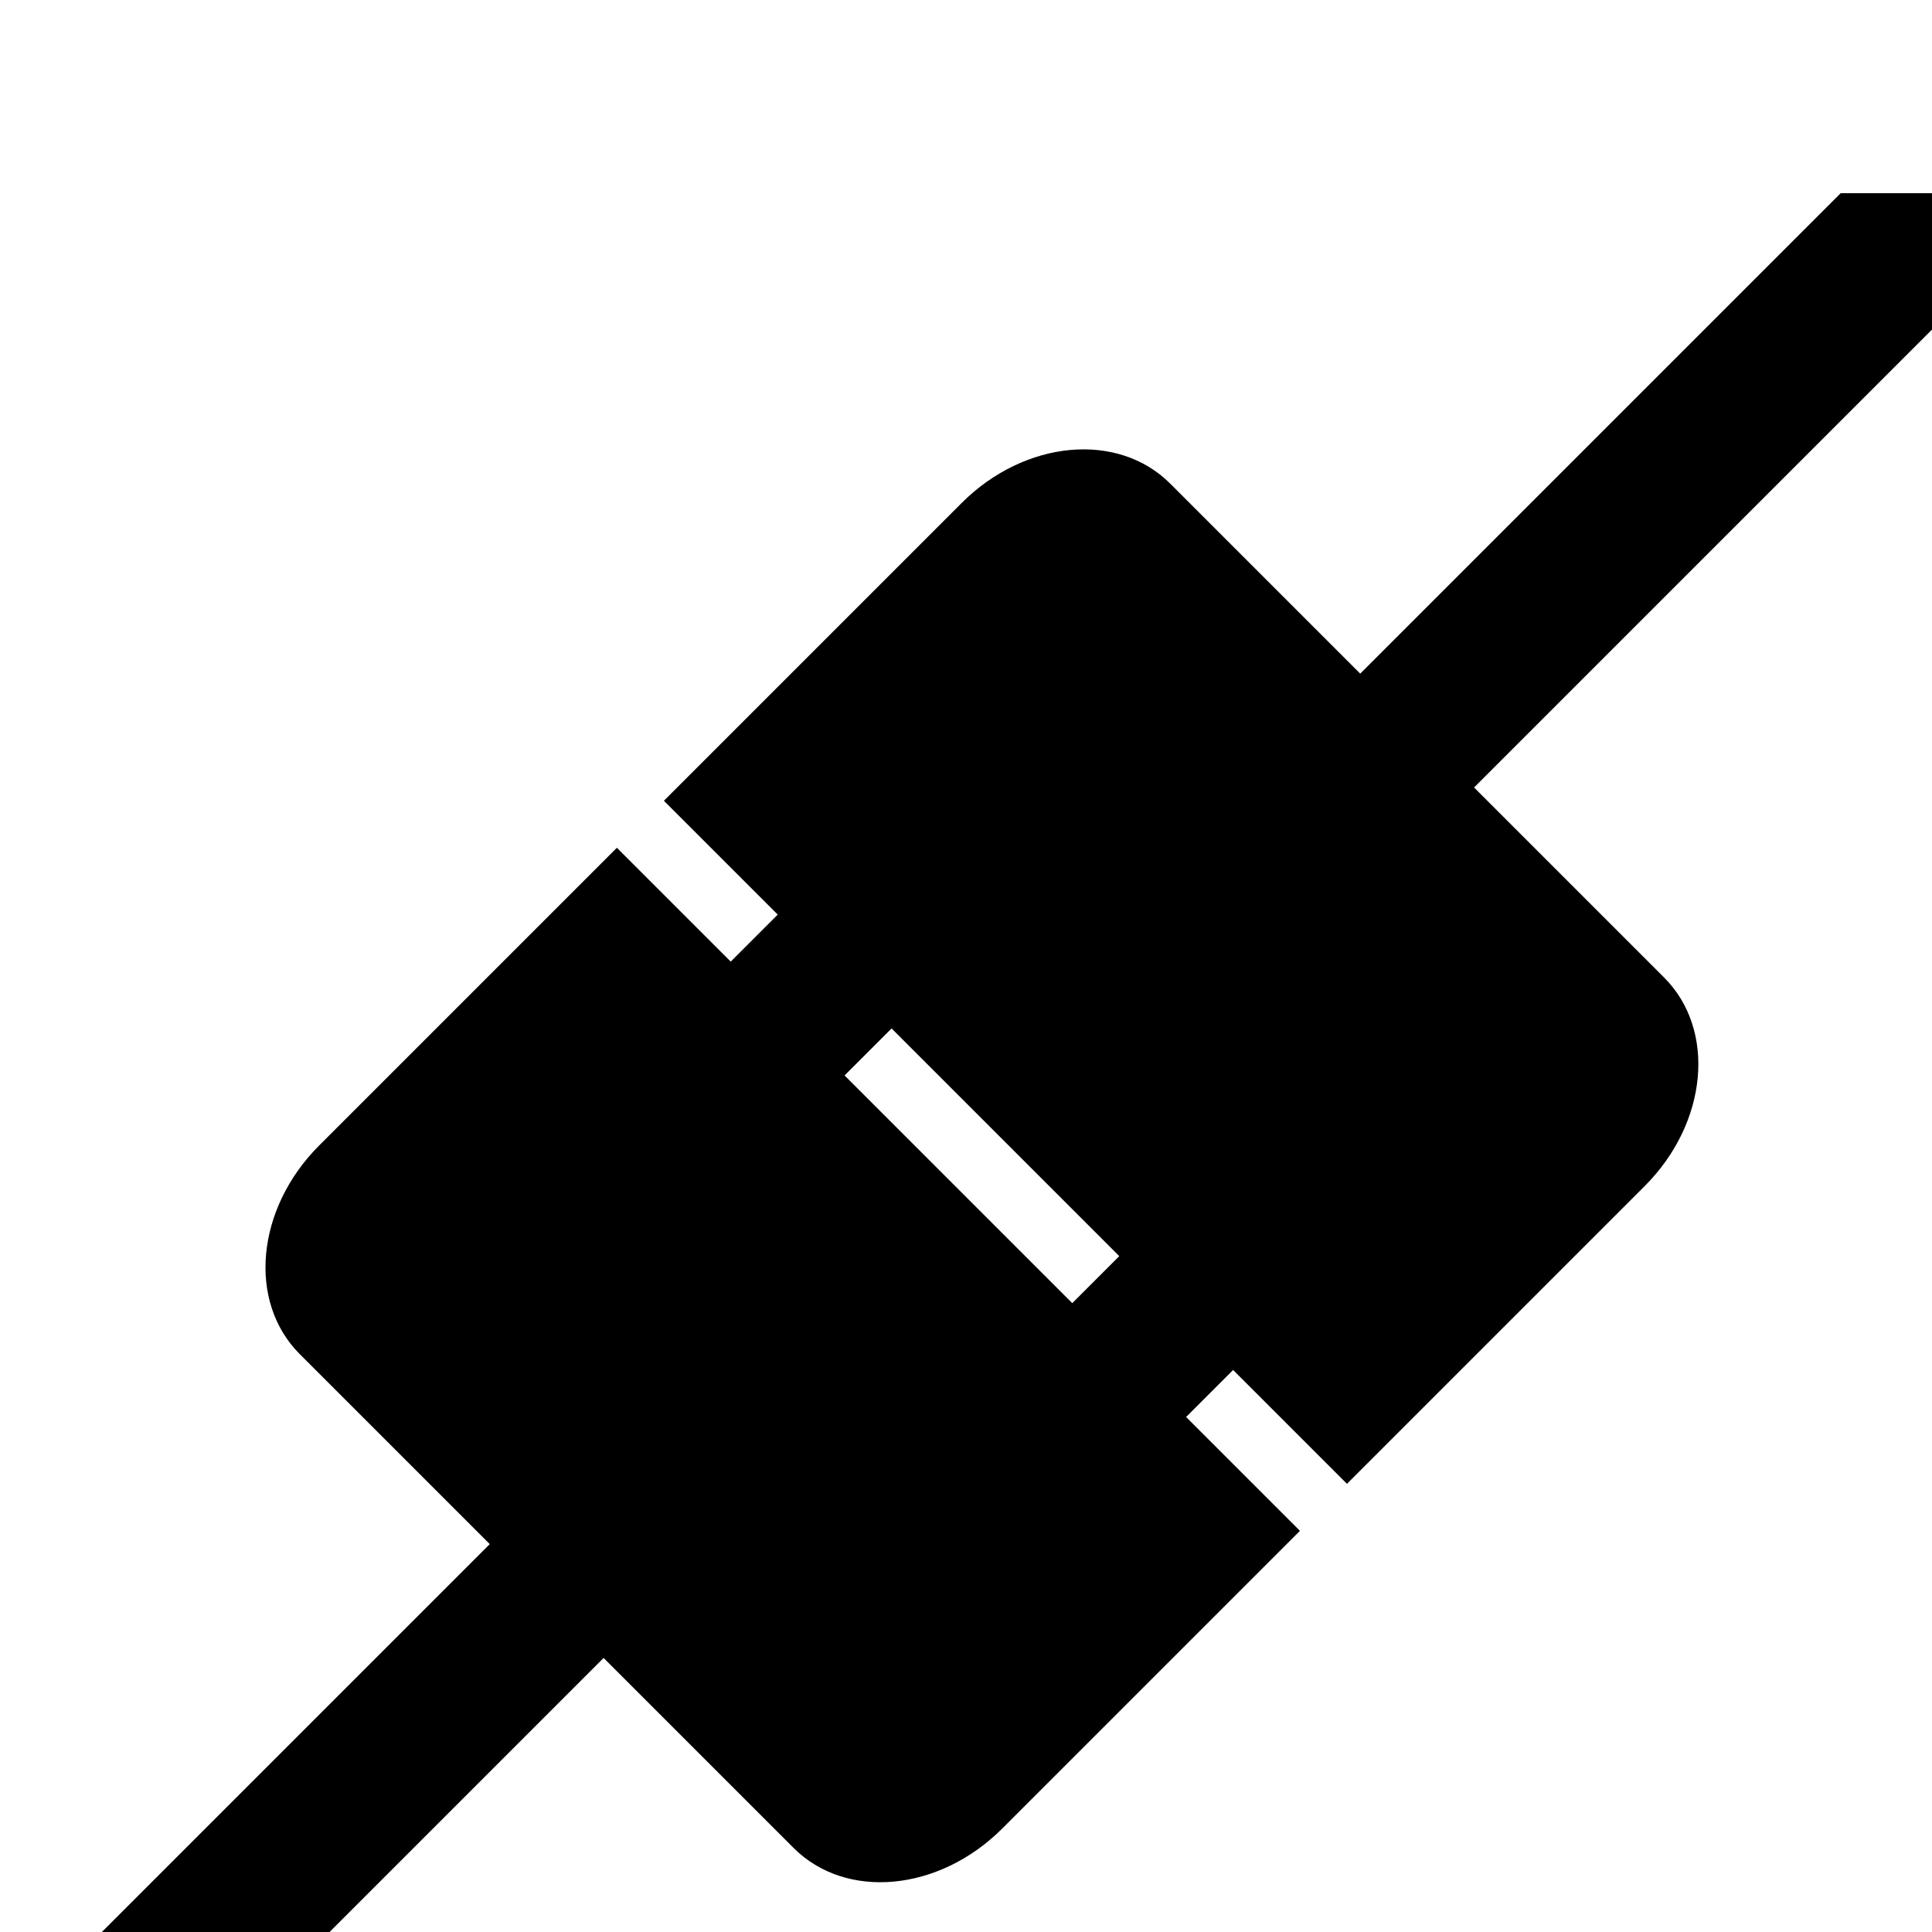 <?xml version="1.0" encoding="UTF-8" standalone="no"?>
<svg
   xmlns:dc="http://purl.org/dc/elements/1.1/"
   xmlns:cc="http://creativecommons.org/ns#"
   xmlns:rdf="http://www.w3.org/1999/02/22-rdf-syntax-ns#"
   xmlns:svg="http://www.w3.org/2000/svg"
   xmlns="http://www.w3.org/2000/svg"
   xmlns:sodipodi="http://sodipodi.sourceforge.net/DTD/sodipodi-0.dtd"
   xmlns:inkscape="http://www.inkscape.org/namespaces/inkscape"
   version="1.1"
   viewBox="0 -240 1200 1200"
   id="svg6"
   sodipodi:docname="plug.svg"
   inkscape:version="0.92.1 r15371">
  <defs
     id="defs10" />
  <sodipodi:namedview
     pagecolor="#ffffff"
     bordercolor="#666666"
     borderopacity="1"
     objecttolerance="10"
     gridtolerance="10"
     guidetolerance="10"
     inkscape:pageopacity="0"
     inkscape:pageshadow="2"
     inkscape:window-width="1920"
     inkscape:window-height="1017"
     id="namedview8"
     showgrid="false"
     inkscape:zoom="0.098333333"
     inkscape:cx="2422.0983"
     inkscape:cy="1622.6074"
     inkscape:window-x="-8"
     inkscape:window-y="-8"
     inkscape:window-maximized="1"
     inkscape:current-layer="layer2" />
  <g
     inkscape:groupmode="layer"
     id="layer2"
     inkscape:label="glyph">
    <path
       style="fill:#000000;fill-opacity:1;stroke-width:0.912"
       d="M 1143.273,-120 844.865,178.408 726.848,60.391 c -32.553,-32.553 -90.349,-27.168 -129.592,12.074 l -184.895,184.893 70.711,70.711 -29.213,29.213 -70.711,-70.711 -184.893,184.893 c -39.243,39.243 -44.627,97.041 -12.074,129.594 L 304.199,719.074 0,1023.273 V 1080 H 84.695 L 374.91,789.785 492.928,907.803 c 32.553,32.553 90.349,27.169 129.592,-12.074 l 184.895,-184.895 -70.711,-70.711 29.213,-29.211 70.709,70.709 184.894,-184.893 c 39.243,-39.243 44.627,-97.039 12.074,-129.592 L 915.576,249.119 1200,-35.305 V -120 Z M 553.783,398.779 695.205,540.201 665.992,569.412 524.57,427.992 Z"
       id="rect4507-6-2"
       inkscape:connector-curvature="0" />
  </g>
</svg>
